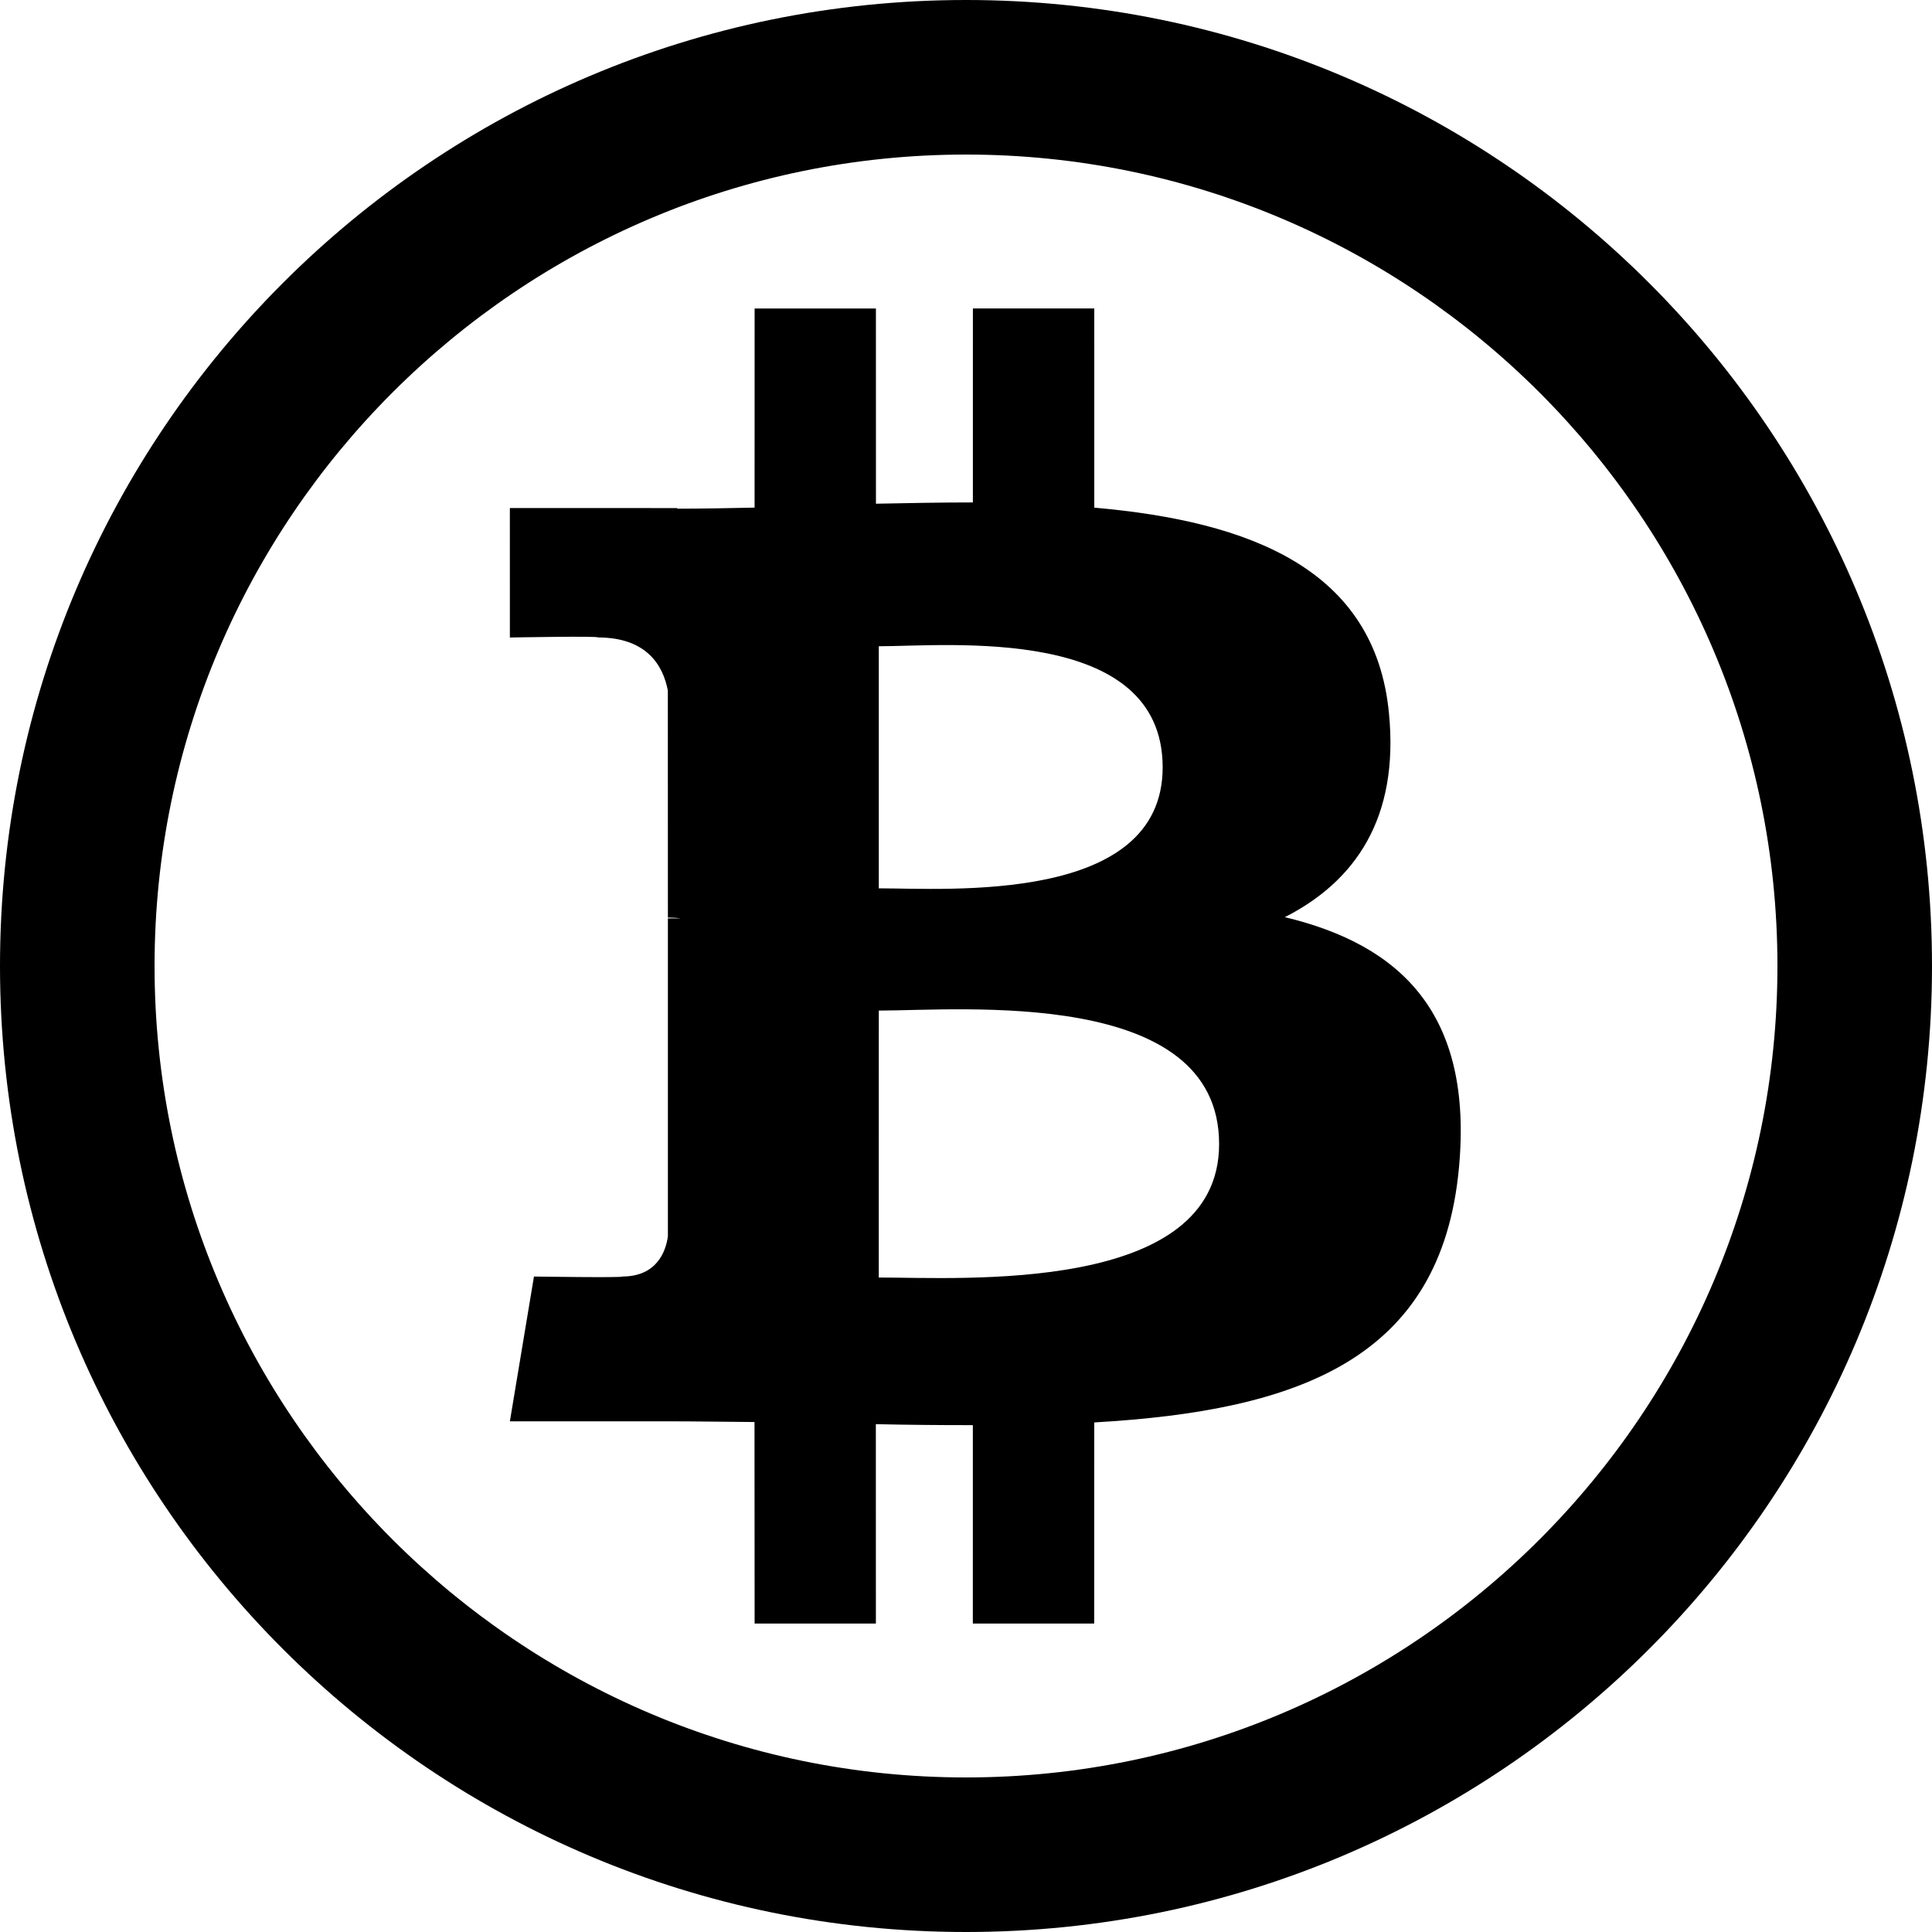 <svg xmlns="http://www.w3.org/2000/svg" xmlns:xlink="http://www.w3.org/1999/xlink" version="1.1" id="Layer_1" x="0px" y="0px" width="100px" height="100px" viewBox="0 0 100 100" enable-background="new 0 0 100 100" xml:space="preserve">
<g>
	<g>
		<path d="M66.503,47.472c3.642-1.855,5.922-5.119,5.389-10.559c-0.716-7.433-7.141-9.926-15.252-10.637l-0.001-10.31h-6.282    l-0.001,10.04c-1.653,0-3.339,0.032-5.017,0.066l-0.002-10.105h-6.278l-0.002,10.307c-1.36,0.028-2.696,0.056-4.001,0.056v-0.032    l-8.666-0.003l0.001,6.703c0,0,4.639-0.088,4.563-0.003c2.545,0.002,3.376,1.478,3.613,2.751l0.003,11.748    c0.175,0,0.403,0.006,0.665,0.042c-0.212,0-0.436,0-0.665,0v16.457c-0.11,0.8-0.583,2.078-2.362,2.08c0.081,0.07-4.57,0-4.57,0    l-1.247,7.494h8.175c1.524,0.002,3.021,0.026,4.487,0.037l0.006,10.43l6.277,0.001l-0.002-10.32    c1.726,0.037,3.394,0.052,5.021,0.05l-0.001,10.271l6.281-0.001l0.003-10.41c10.564-0.606,17.956-3.265,18.877-13.175    C76.257,52.47,72.5,48.909,66.503,47.472z M45.487,33.45c3.547,0,14.691-1.128,14.692,6.268    c-0.001,7.091-11.143,6.262-14.692,6.262V33.45z M45.485,66.124l0.002-13.817c4.26,0,17.613-1.224,17.614,6.906    C63.103,67.008,49.747,66.12,45.485,66.124z"/>
	</g>
</g>
<path d="M50,8C73.159,8,92,26.841,92,50c0,23.159-18.841,42-42,42C26.841,92,8,73.158,8,50C8,26.841,26.841,8,50,8 M50,0  C22.386,0,0,22.385,0,50s22.386,50,50,50c27.615,0,50-22.386,50-50S77.615,0,50,0L50,0z"/>
</svg>